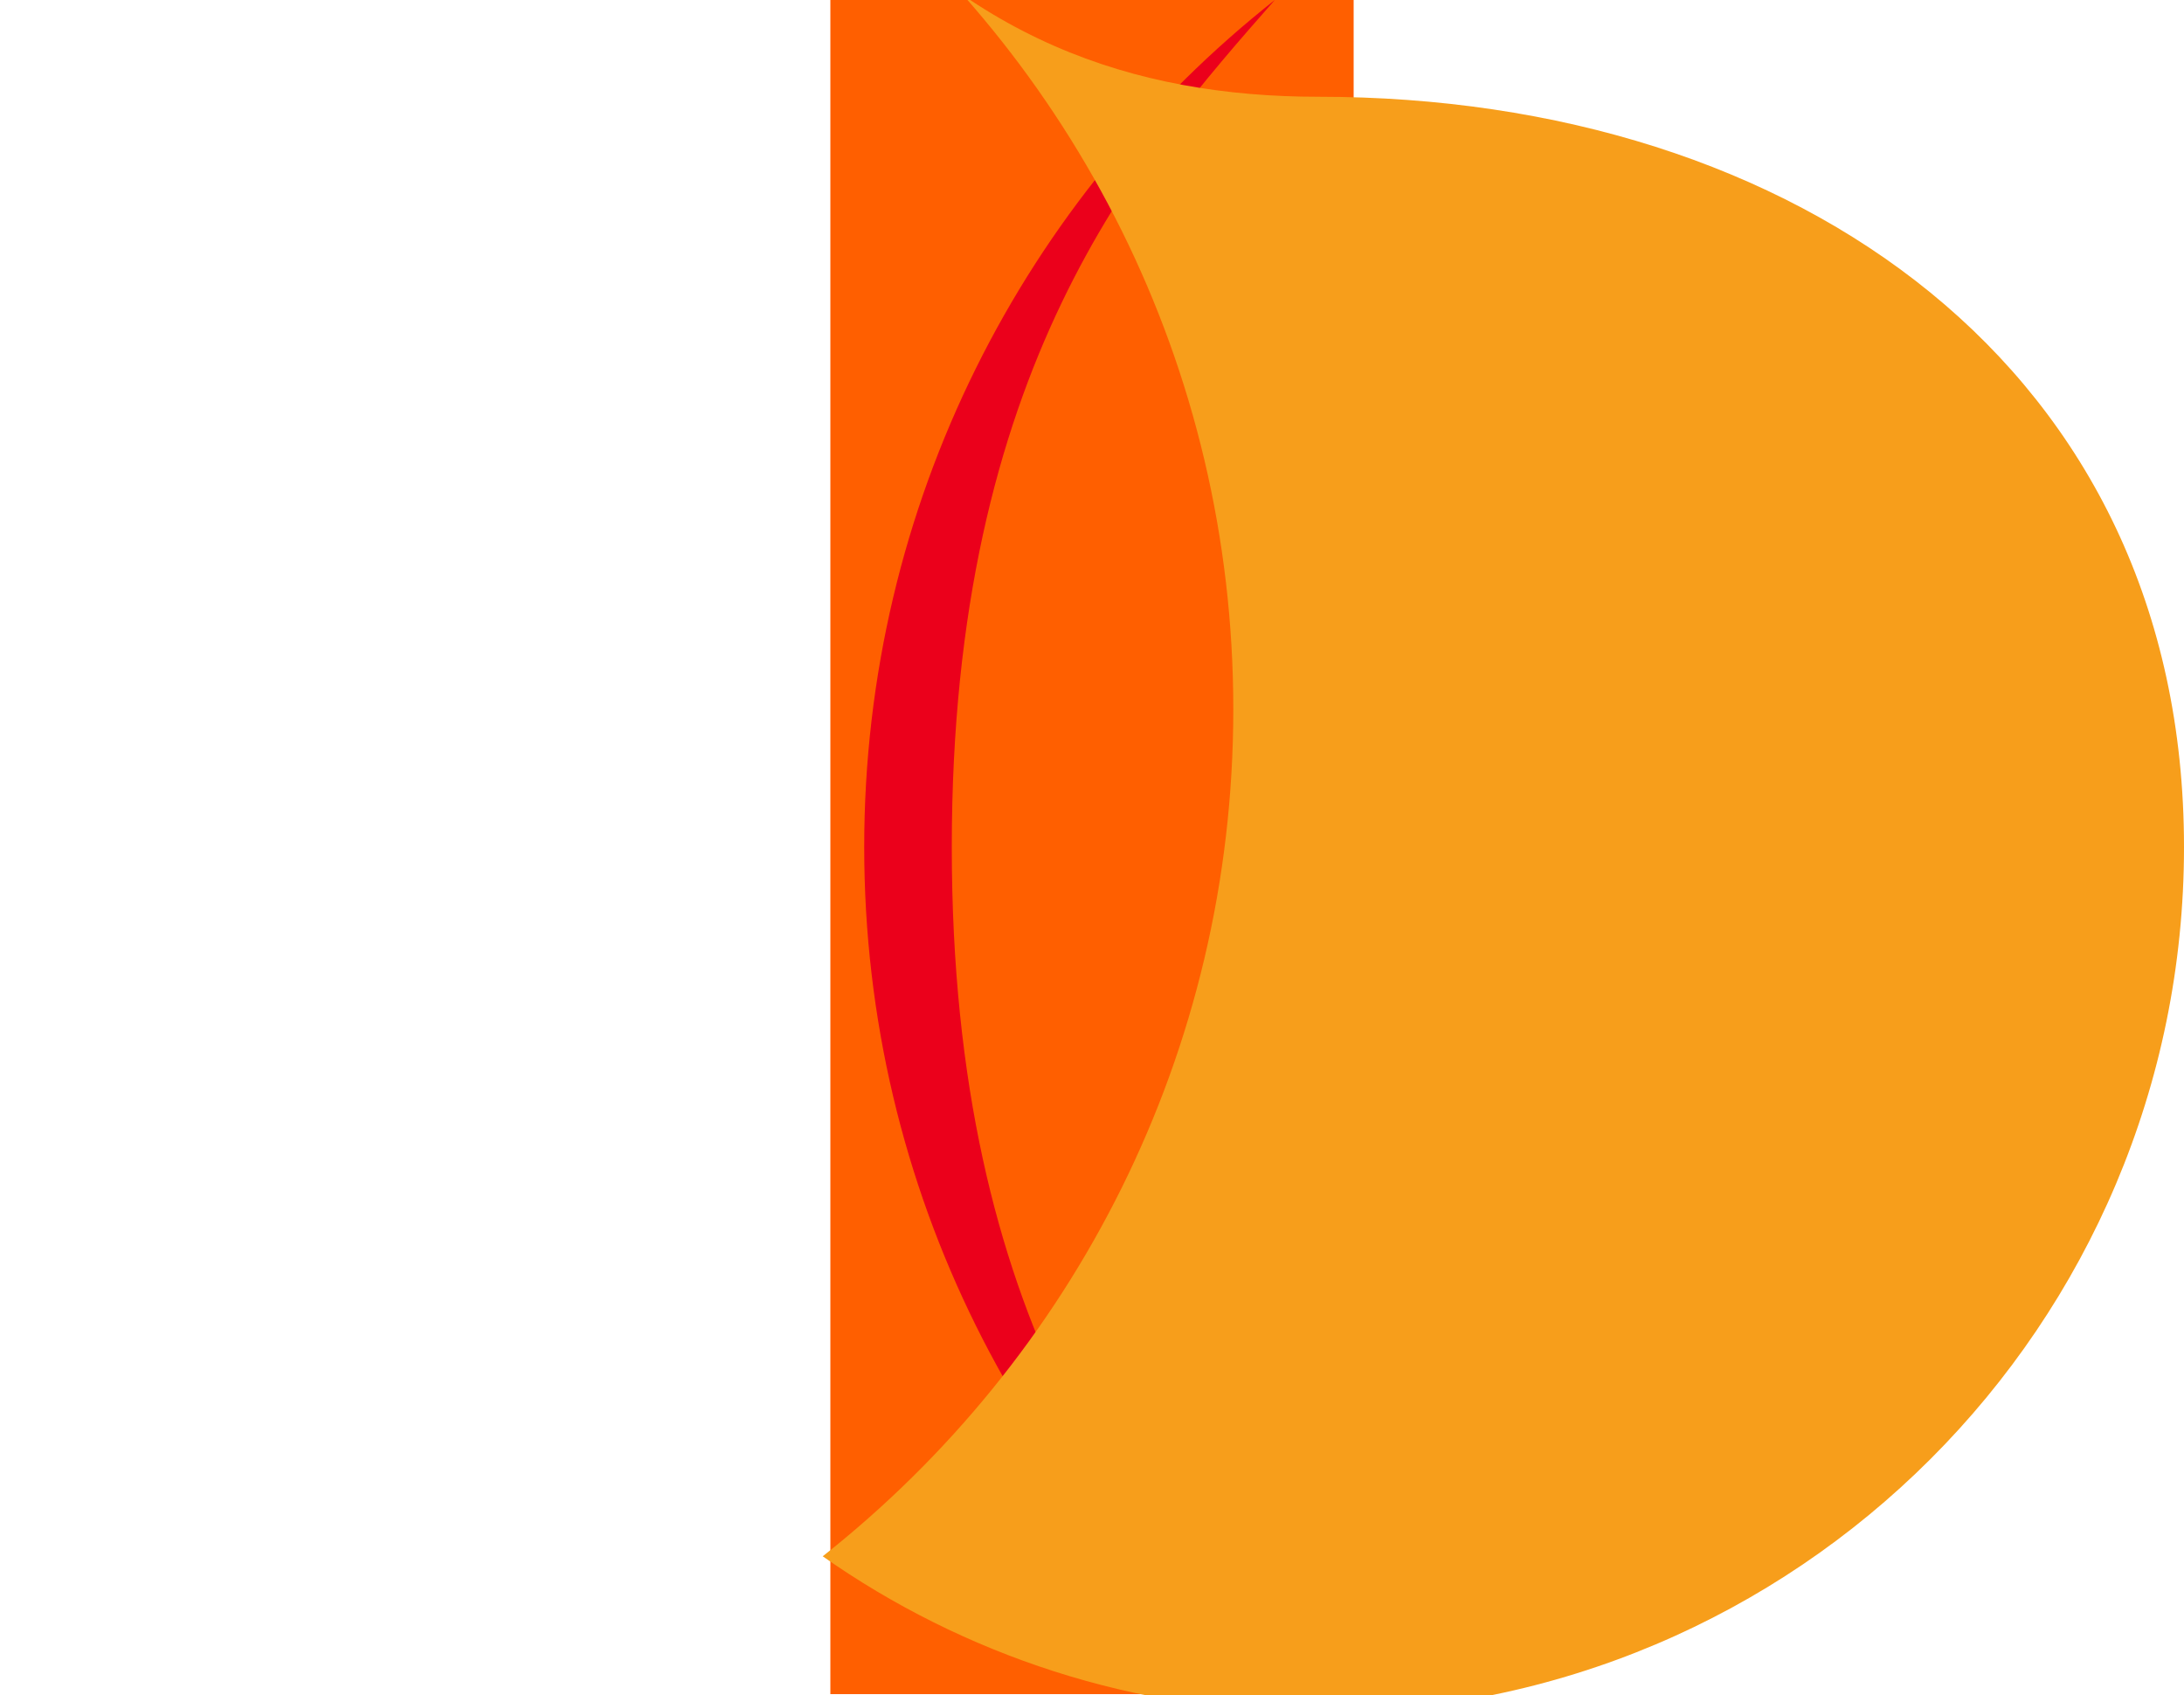 <svg xmlns="http://www.w3.org/2000/svg" viewBox="0 0 1000 776">
  <path fill="#FF5F00" d="M380.2,775.6h239.6V0H380.2V775.6z"/>
  <path fill="#EB001B" d="M395.7,387.8c0-157.4,73.5-297.4,188-387.8C520.4,71.9,435.8,169,435.8,387.8s84.6,315.9,147.9,387.8
    C469.3,685.2,395.7,545.2,395.7,387.8z"/>
  <path fill="#F79E1B" d="M1000,387.8c0,218.8-177.4,396.2-396.2,396.2c-84.6,0-162.8-26.4-227.1-71.5c114.5-90.4,188-230.4,188-387.8
    S491.2,27.3,376.7-63.1C441,17.9,519.2,44.3,603.8,44.3C822.6,44.3,1000,169,1000,387.8z"/>
</svg>